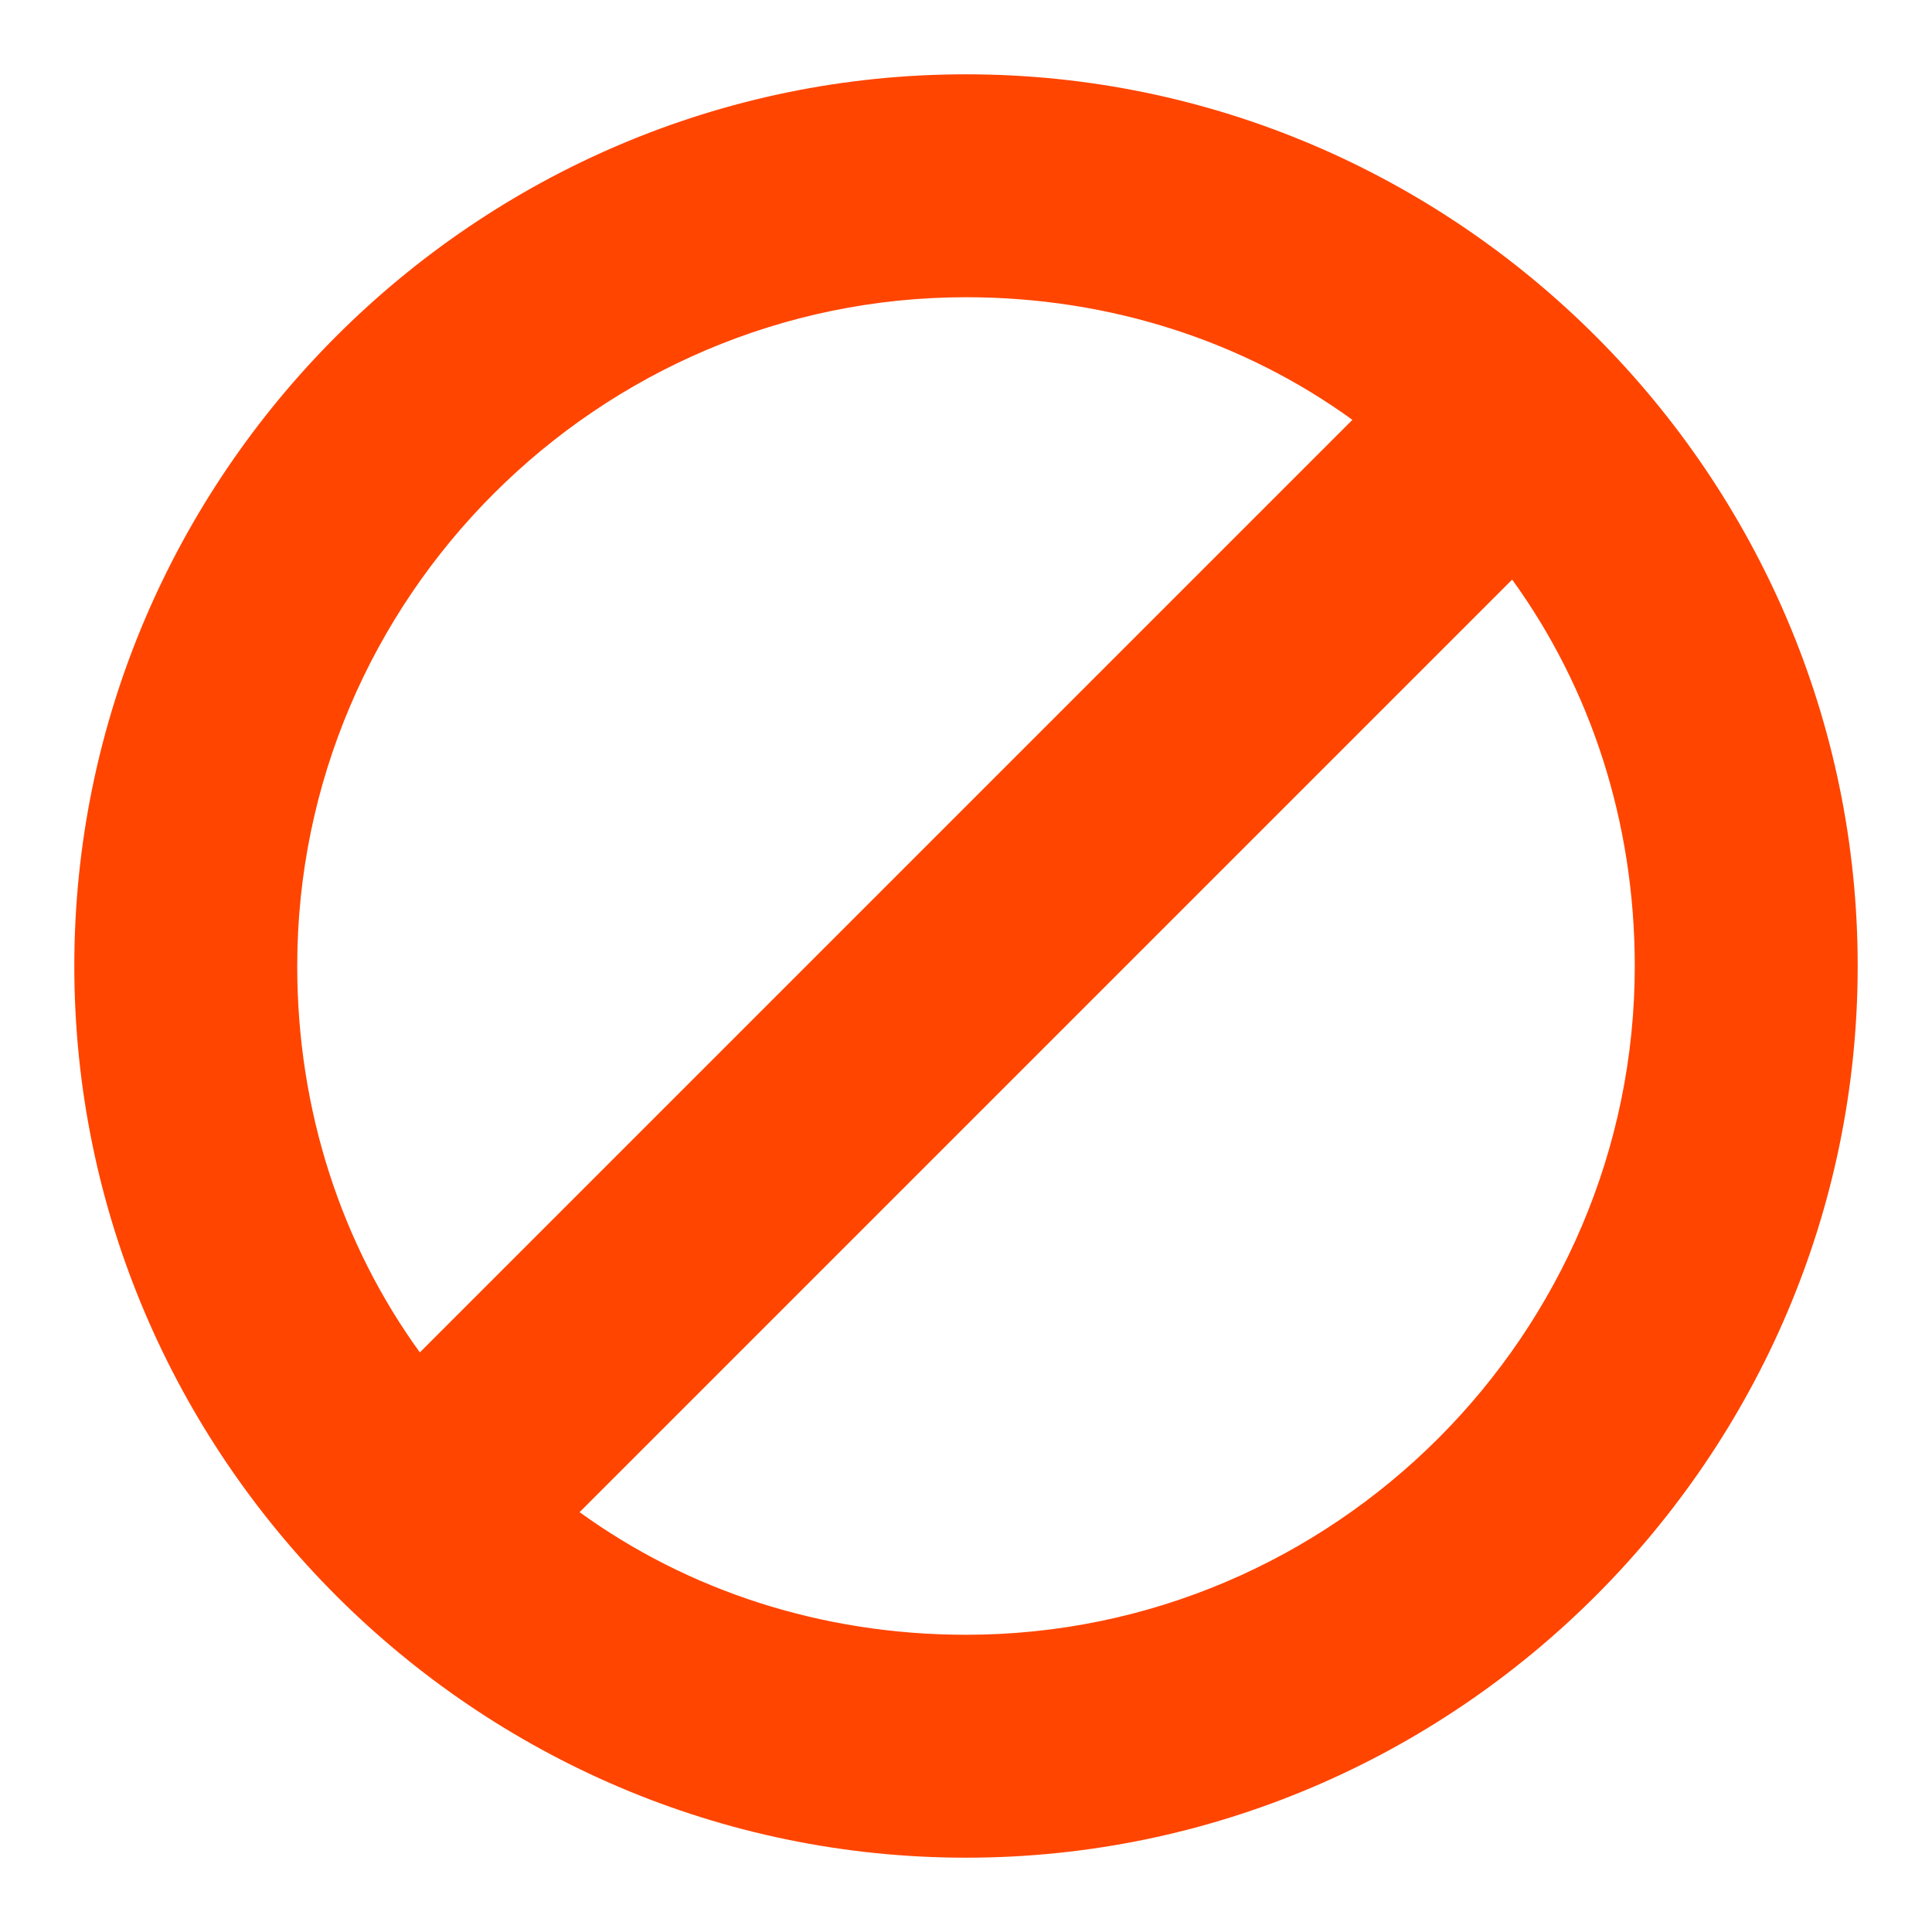 <?xml version="1.0" standalone="no"?><!DOCTYPE svg PUBLIC "-//W3C//DTD SVG 1.1//EN" "http://www.w3.org/Graphics/SVG/1.1/DTD/svg11.dtd"><svg class="icon" width="200px" height="200.00px" viewBox="0 0 1024 1024" version="1.1" xmlns="http://www.w3.org/2000/svg"><path fill="#FF4500" d="M512 39.385C252.062 39.385 39.385 252.062 39.385 512s212.677 472.615 472.615 472.615 472.615-212.677 472.615-472.615S771.938 39.385 512 39.385zM157.538 512c0-194.954 159.508-354.462 354.462-354.462 76.8 0 147.692 23.631 204.8 64.985L222.523 716.8C181.169 659.692 157.538 588.8 157.538 512z m354.462 354.462c-76.8 0-147.692-23.631-204.8-64.985l494.277-494.277C842.831 364.308 866.462 435.2 866.462 512c0 194.954-159.508 354.462-354.462 354.462z" /></svg>